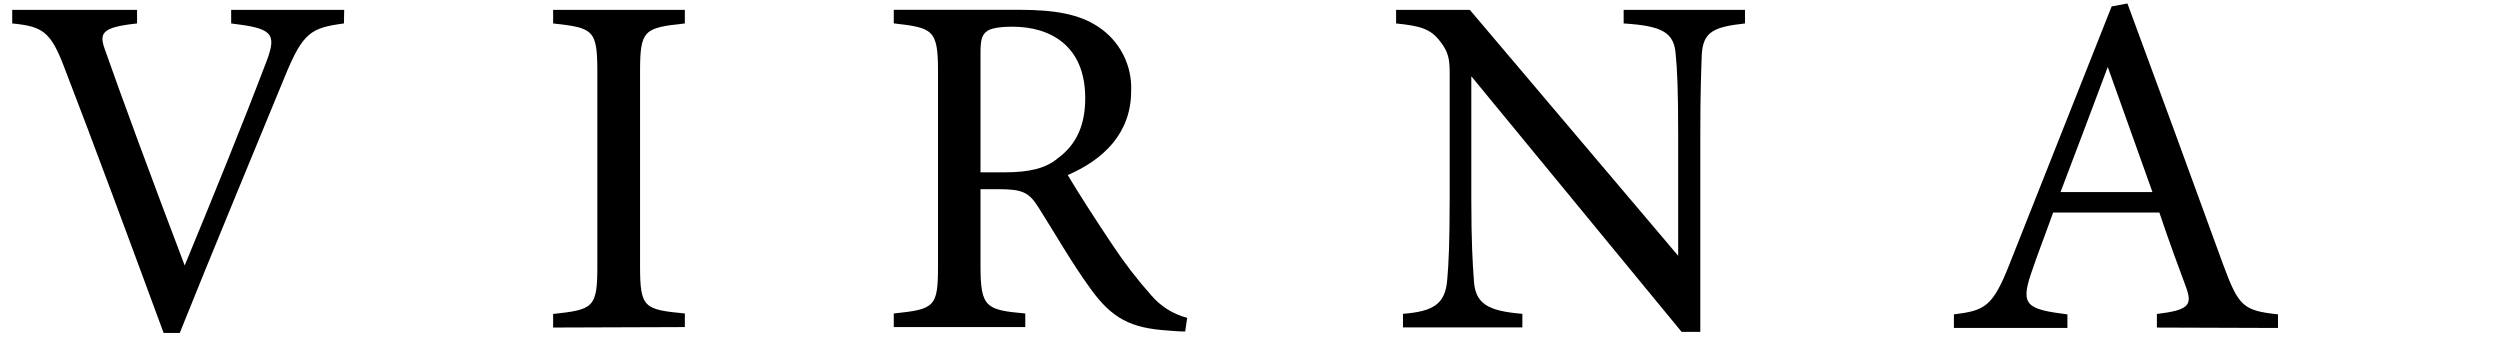 <svg width="124" height="17" viewBox="0 0 124 17" fill="none" xmlns="http://www.w3.org/2000/svg">
<g clip-path="url(#clip0)">
<path d="M17.059 1.163C15.427 1.382 15.028 1.601 14.134 3.783C13.477 5.382 10.112 13.505 8.917 16.512H8.115C6.676 12.609 4.581 6.935 3.189 3.345C2.512 1.55 2.092 1.308 0.606 1.163V0.489H6.798V1.163C4.994 1.358 4.895 1.648 5.237 2.547C5.847 4.315 7.627 9.141 9.161 13.168C10.454 10.04 12.062 6.096 13.223 3.032C13.758 1.624 13.467 1.405 11.466 1.163V0.489H17.072L17.059 1.163Z" fill="black"/>
<path d="M27.435 16.246V15.573C29.432 15.357 29.628 15.26 29.628 13.216V3.564C29.628 1.479 29.432 1.382 27.435 1.163V0.489H33.968V1.163C31.937 1.382 31.747 1.479 31.747 3.564V13.192C31.747 15.277 31.944 15.351 33.968 15.549V16.223L27.435 16.246Z" fill="black"/>
<path d="M58.786 16.442C58.471 16.442 58.2 16.415 57.886 16.391C56.105 16.27 55.154 15.809 54.081 14.307C53.18 13.071 52.303 11.542 51.521 10.306C51.034 9.528 50.719 9.383 49.49 9.383H48.633V13.192C48.633 15.253 48.904 15.374 50.854 15.549V16.223H44.331V15.549C46.362 15.334 46.525 15.236 46.525 13.192V3.517C46.525 1.456 46.257 1.382 44.331 1.159V0.486H50.546C52.327 0.486 53.522 0.705 54.446 1.311C54.979 1.655 55.413 2.131 55.703 2.693C55.995 3.255 56.133 3.882 56.105 4.514C56.105 6.598 54.751 7.908 52.96 8.683C53.4 9.437 54.446 11.06 55.181 12.151C55.762 13.028 56.404 13.863 57.104 14.65C57.568 15.194 58.19 15.583 58.884 15.765L58.786 16.442ZM49.791 8.548C51.061 8.548 51.863 8.356 52.472 7.847C53.424 7.144 53.827 6.164 53.827 4.864C53.827 2.267 52.097 1.324 50.221 1.324C49.514 1.324 49.097 1.419 48.928 1.567C48.708 1.735 48.633 1.978 48.633 2.607V8.548H49.791Z" fill="black"/>
<path d="M86.552 1.163C84.995 1.335 84.48 1.577 84.409 2.692C84.382 3.466 84.335 4.487 84.335 6.733V16.459H83.407L72.977 3.783V9.845C72.977 12.027 73.048 13.118 73.099 13.822C73.146 15.058 73.756 15.421 75.509 15.566V16.24H69.588V15.566C71.098 15.445 71.684 15.081 71.782 13.882C71.853 13.104 71.904 12.013 71.904 9.807V3.638C71.904 2.964 71.853 2.57 71.416 2.035C70.953 1.429 70.441 1.284 69.246 1.163V0.489H72.903L83.238 12.687V6.74C83.238 4.487 83.191 3.443 83.116 2.715C83.041 1.624 82.483 1.284 80.533 1.163V0.489H86.552V1.163Z" fill="black"/>
<path d="M106.982 16.247V15.573C108.566 15.381 108.759 15.139 108.421 14.226C108.082 13.313 107.615 12.067 107.104 10.542H101.836C101.447 11.633 101.081 12.562 100.739 13.573C100.205 15.149 100.547 15.341 102.544 15.593V16.267H96.914V15.593C98.451 15.401 98.84 15.229 99.693 13.047L104.738 0.318L105.52 0.173C107.053 4.318 108.736 8.902 110.259 13.098C111.038 15.206 111.258 15.401 112.988 15.593V16.267L106.982 16.247ZM104.545 3.322C103.763 5.406 102.933 7.612 102.202 9.528H106.762L104.545 3.322Z" fill="black"/>
</g>
<defs>
<clipPath id="clip0">
<rect width="122.75" height="16.367" fill="white" transform="translate(0.606 0.146)"/>
</clipPath>
</defs>
</svg>
